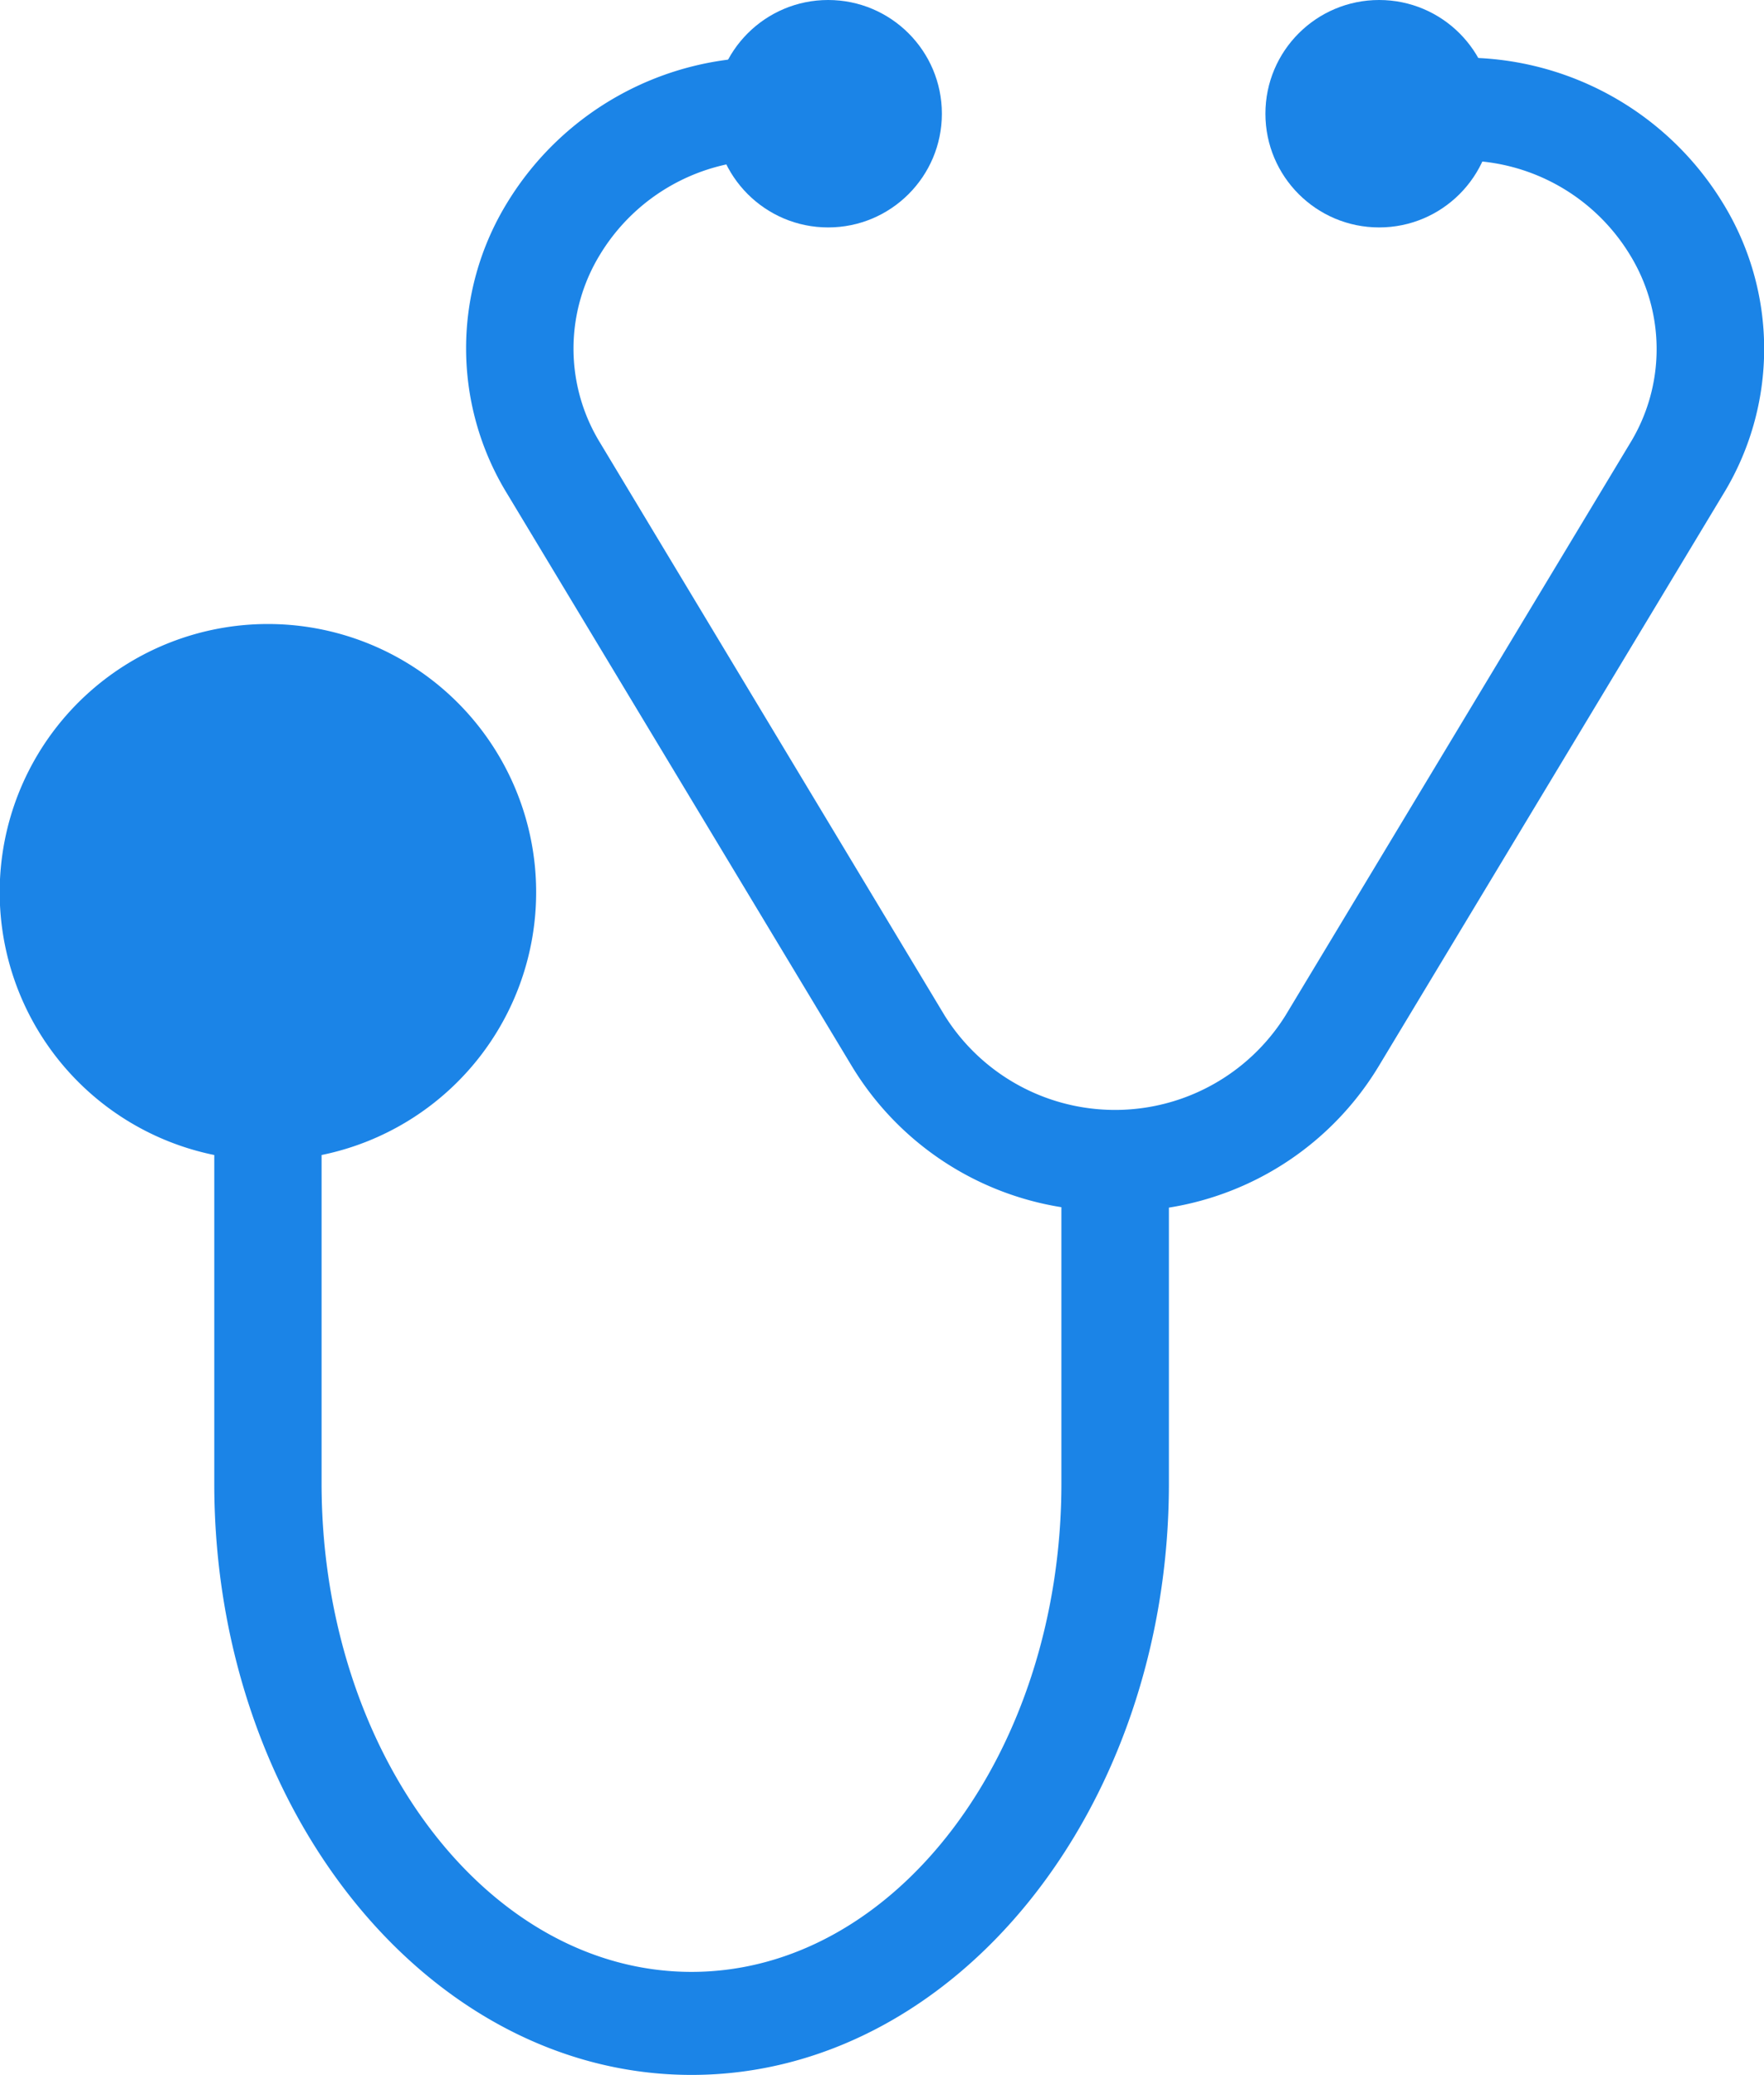 <svg xmlns="http://www.w3.org/2000/svg" width="17" height="20" viewBox="0 0 17 20">
    <defs>
        <style>
            .cls-1{fill:#1b84e7}
        </style>
    </defs>
    <g id="doctor-stethoscope" transform="translate(-18.422)">
        <circle id="Ellipse_254" cx="1.096" cy="1.096" r="1.096" class="cls-1" transform="translate(25.307)"/>
        <circle id="Ellipse_255" cx="1.096" cy="1.096" r="1.096" class="cls-1" transform="translate(30.617)"/>
        <path id="Path_2625" d="M35.025 6.487a2.924 2.924 0 0 0-2.537-1.4v.991a1.892 1.892 0 0 1 1.642.909 1.735 1.735 0 0 1 0 1.818l-3.32 5.514a1.937 1.937 0 0 1-3.284 0L24.206 8.8a1.736 1.736 0 0 1 0-1.818 1.893 1.893 0 0 1 1.642-.909v-.99a2.924 2.924 0 0 0-2.537 1.4 2.682 2.682 0 0 0 0 2.809l3.32 5.514a2.894 2.894 0 0 0 2.02 1.36v2.659c0 2.6-1.6 4.711-3.565 4.711s-3.565-2.113-3.565-4.711v-3.162a2.585 2.585 0 1 0-1.034 0v3.166c0 3.144 2.063 5.7 4.6 5.7s4.6-2.558 4.6-5.7V16.17a2.894 2.894 0 0 0 2.02-1.36l3.318-5.51a2.681 2.681 0 0 0 0-2.813z" class="cls-1" transform="translate(0 -4.531)"/>
    </g>
</svg>
